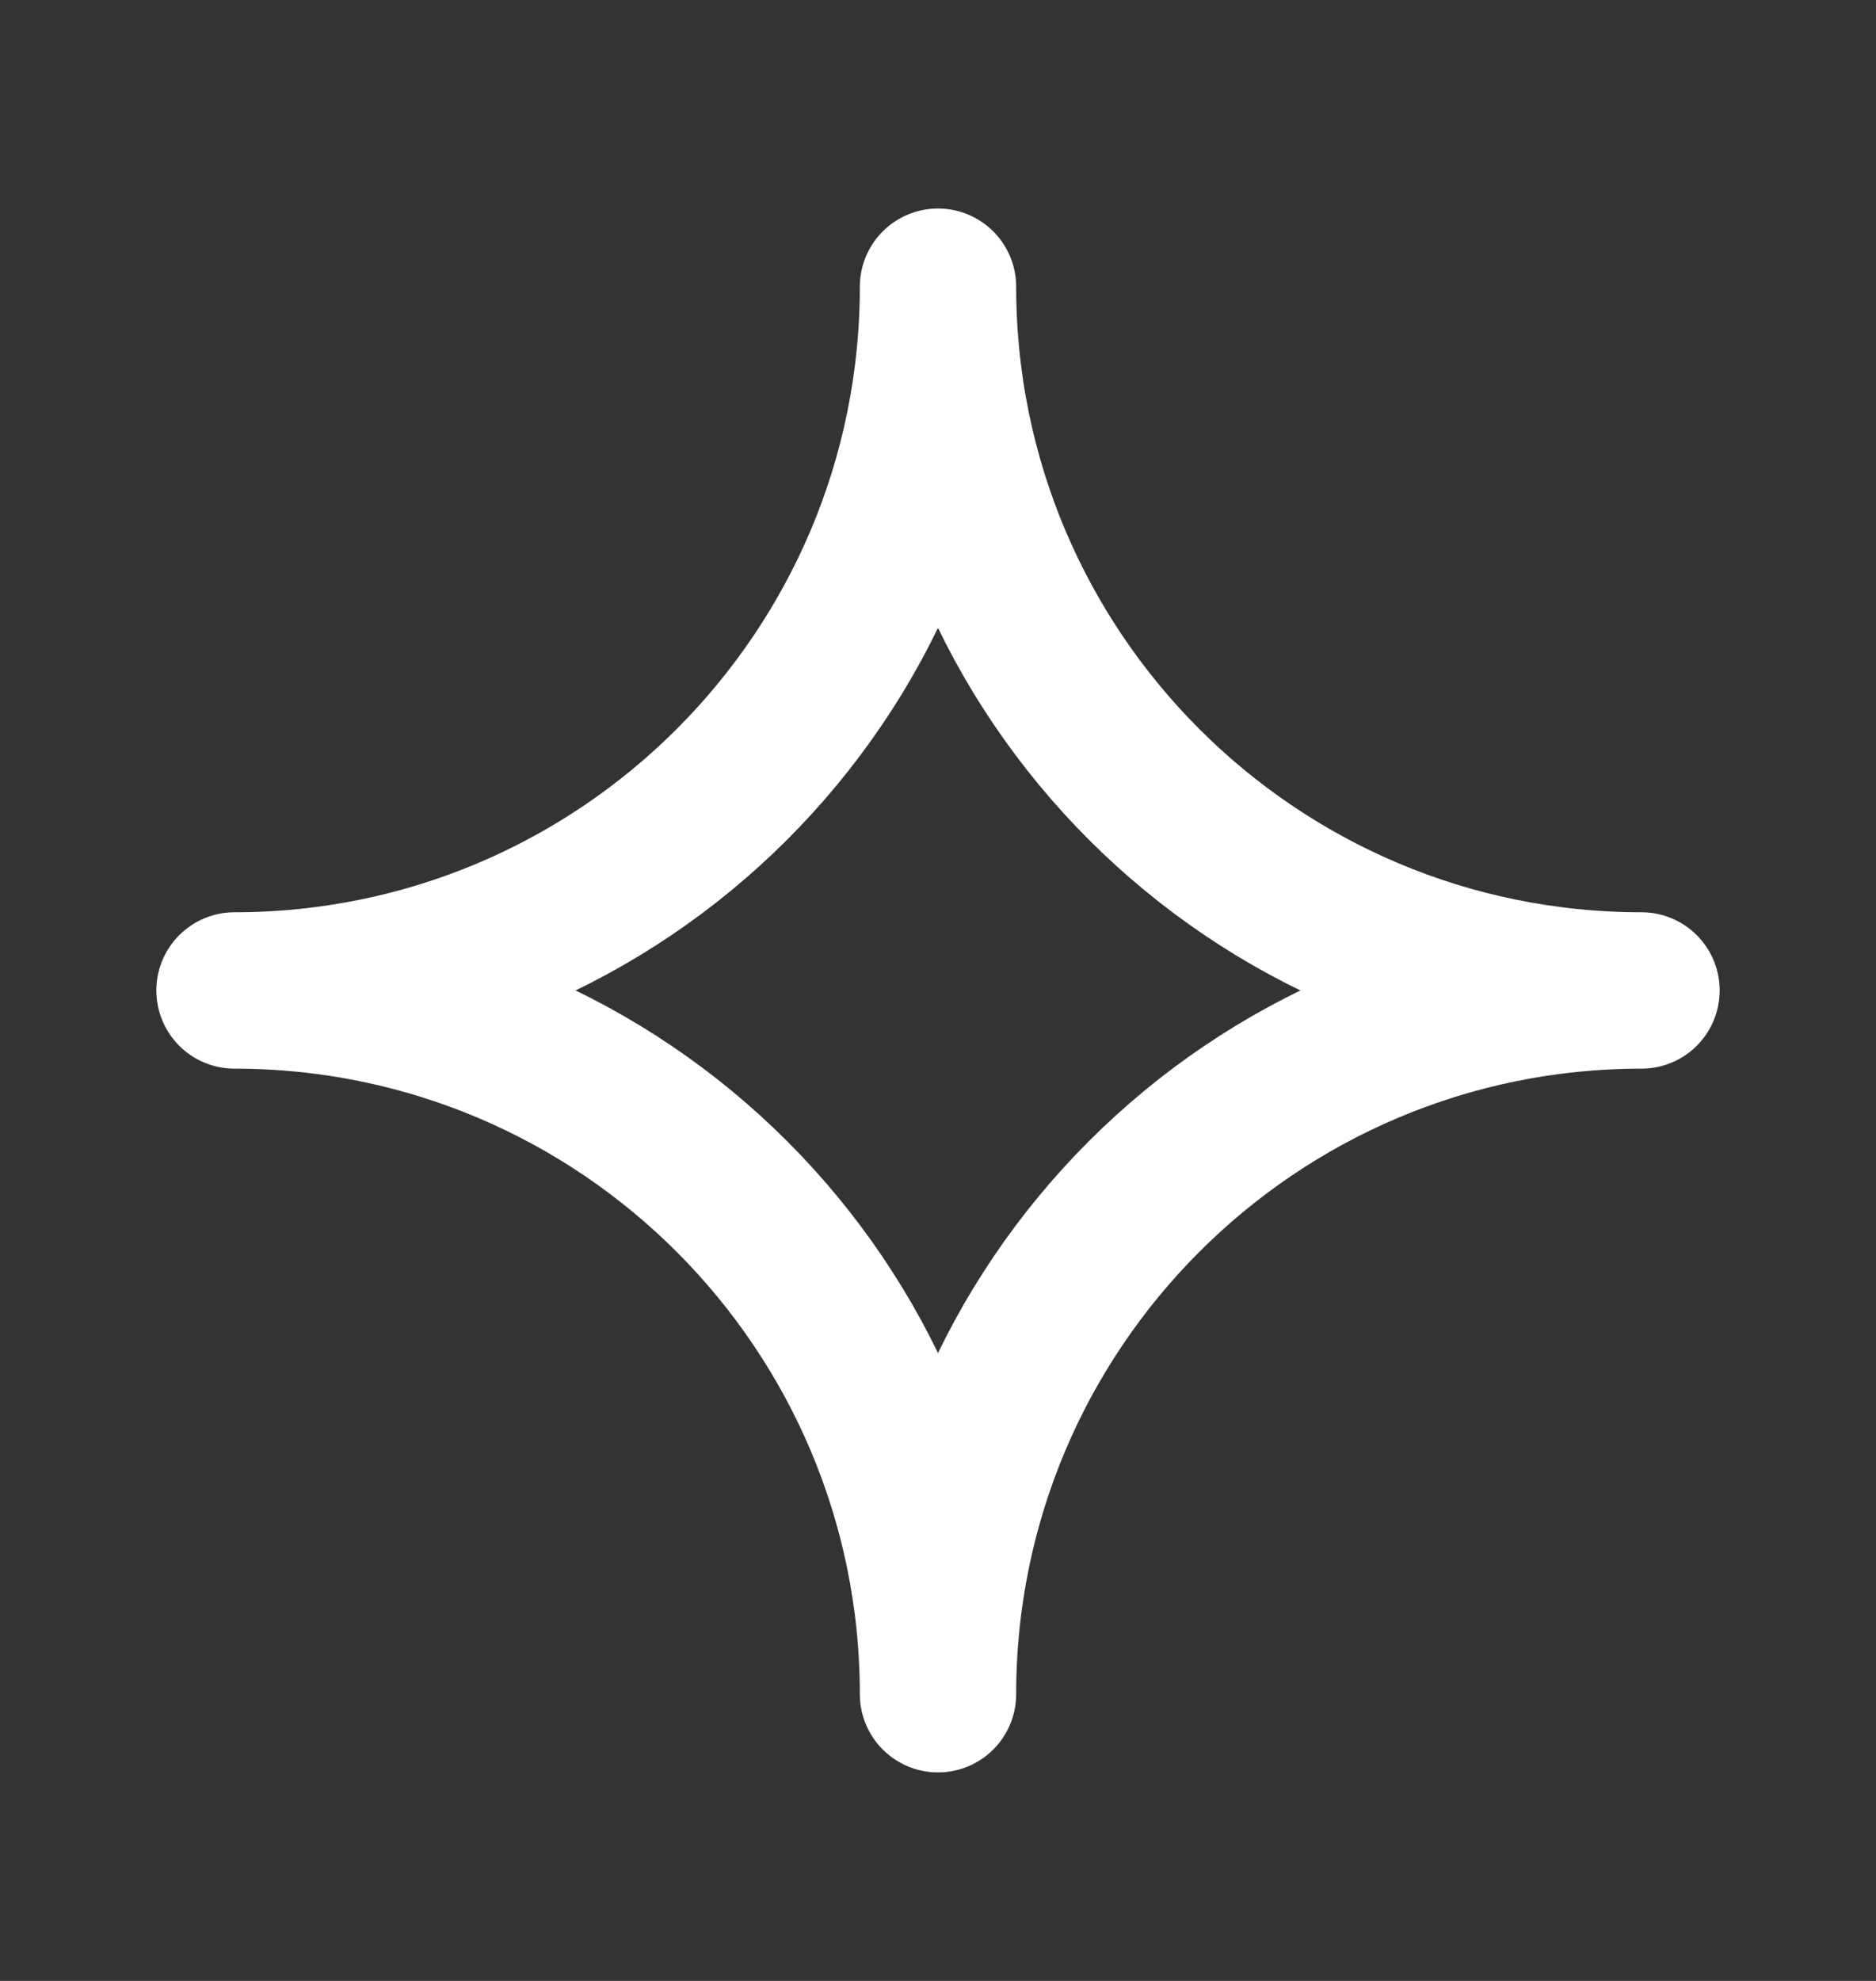 <svg width="18" height="19" viewBox="0 0 18 19" fill="none" xmlns="http://www.w3.org/2000/svg">
<rect x="0" y="0" width="18" height="19" fill="#333333" stroke="none"/>
<path d="M9 2.75C9 6.478 12.022 9.5 15.75 9.5C12.022 9.5 9 12.522 9 16.25C9 12.522 5.978 9.5 2.25 9.5C5.978 9.5 9 6.478 9 2.75Z" stroke="white" stroke-width="1.5" stroke-linecap="round" stroke-linejoin="round"/>
</svg>

